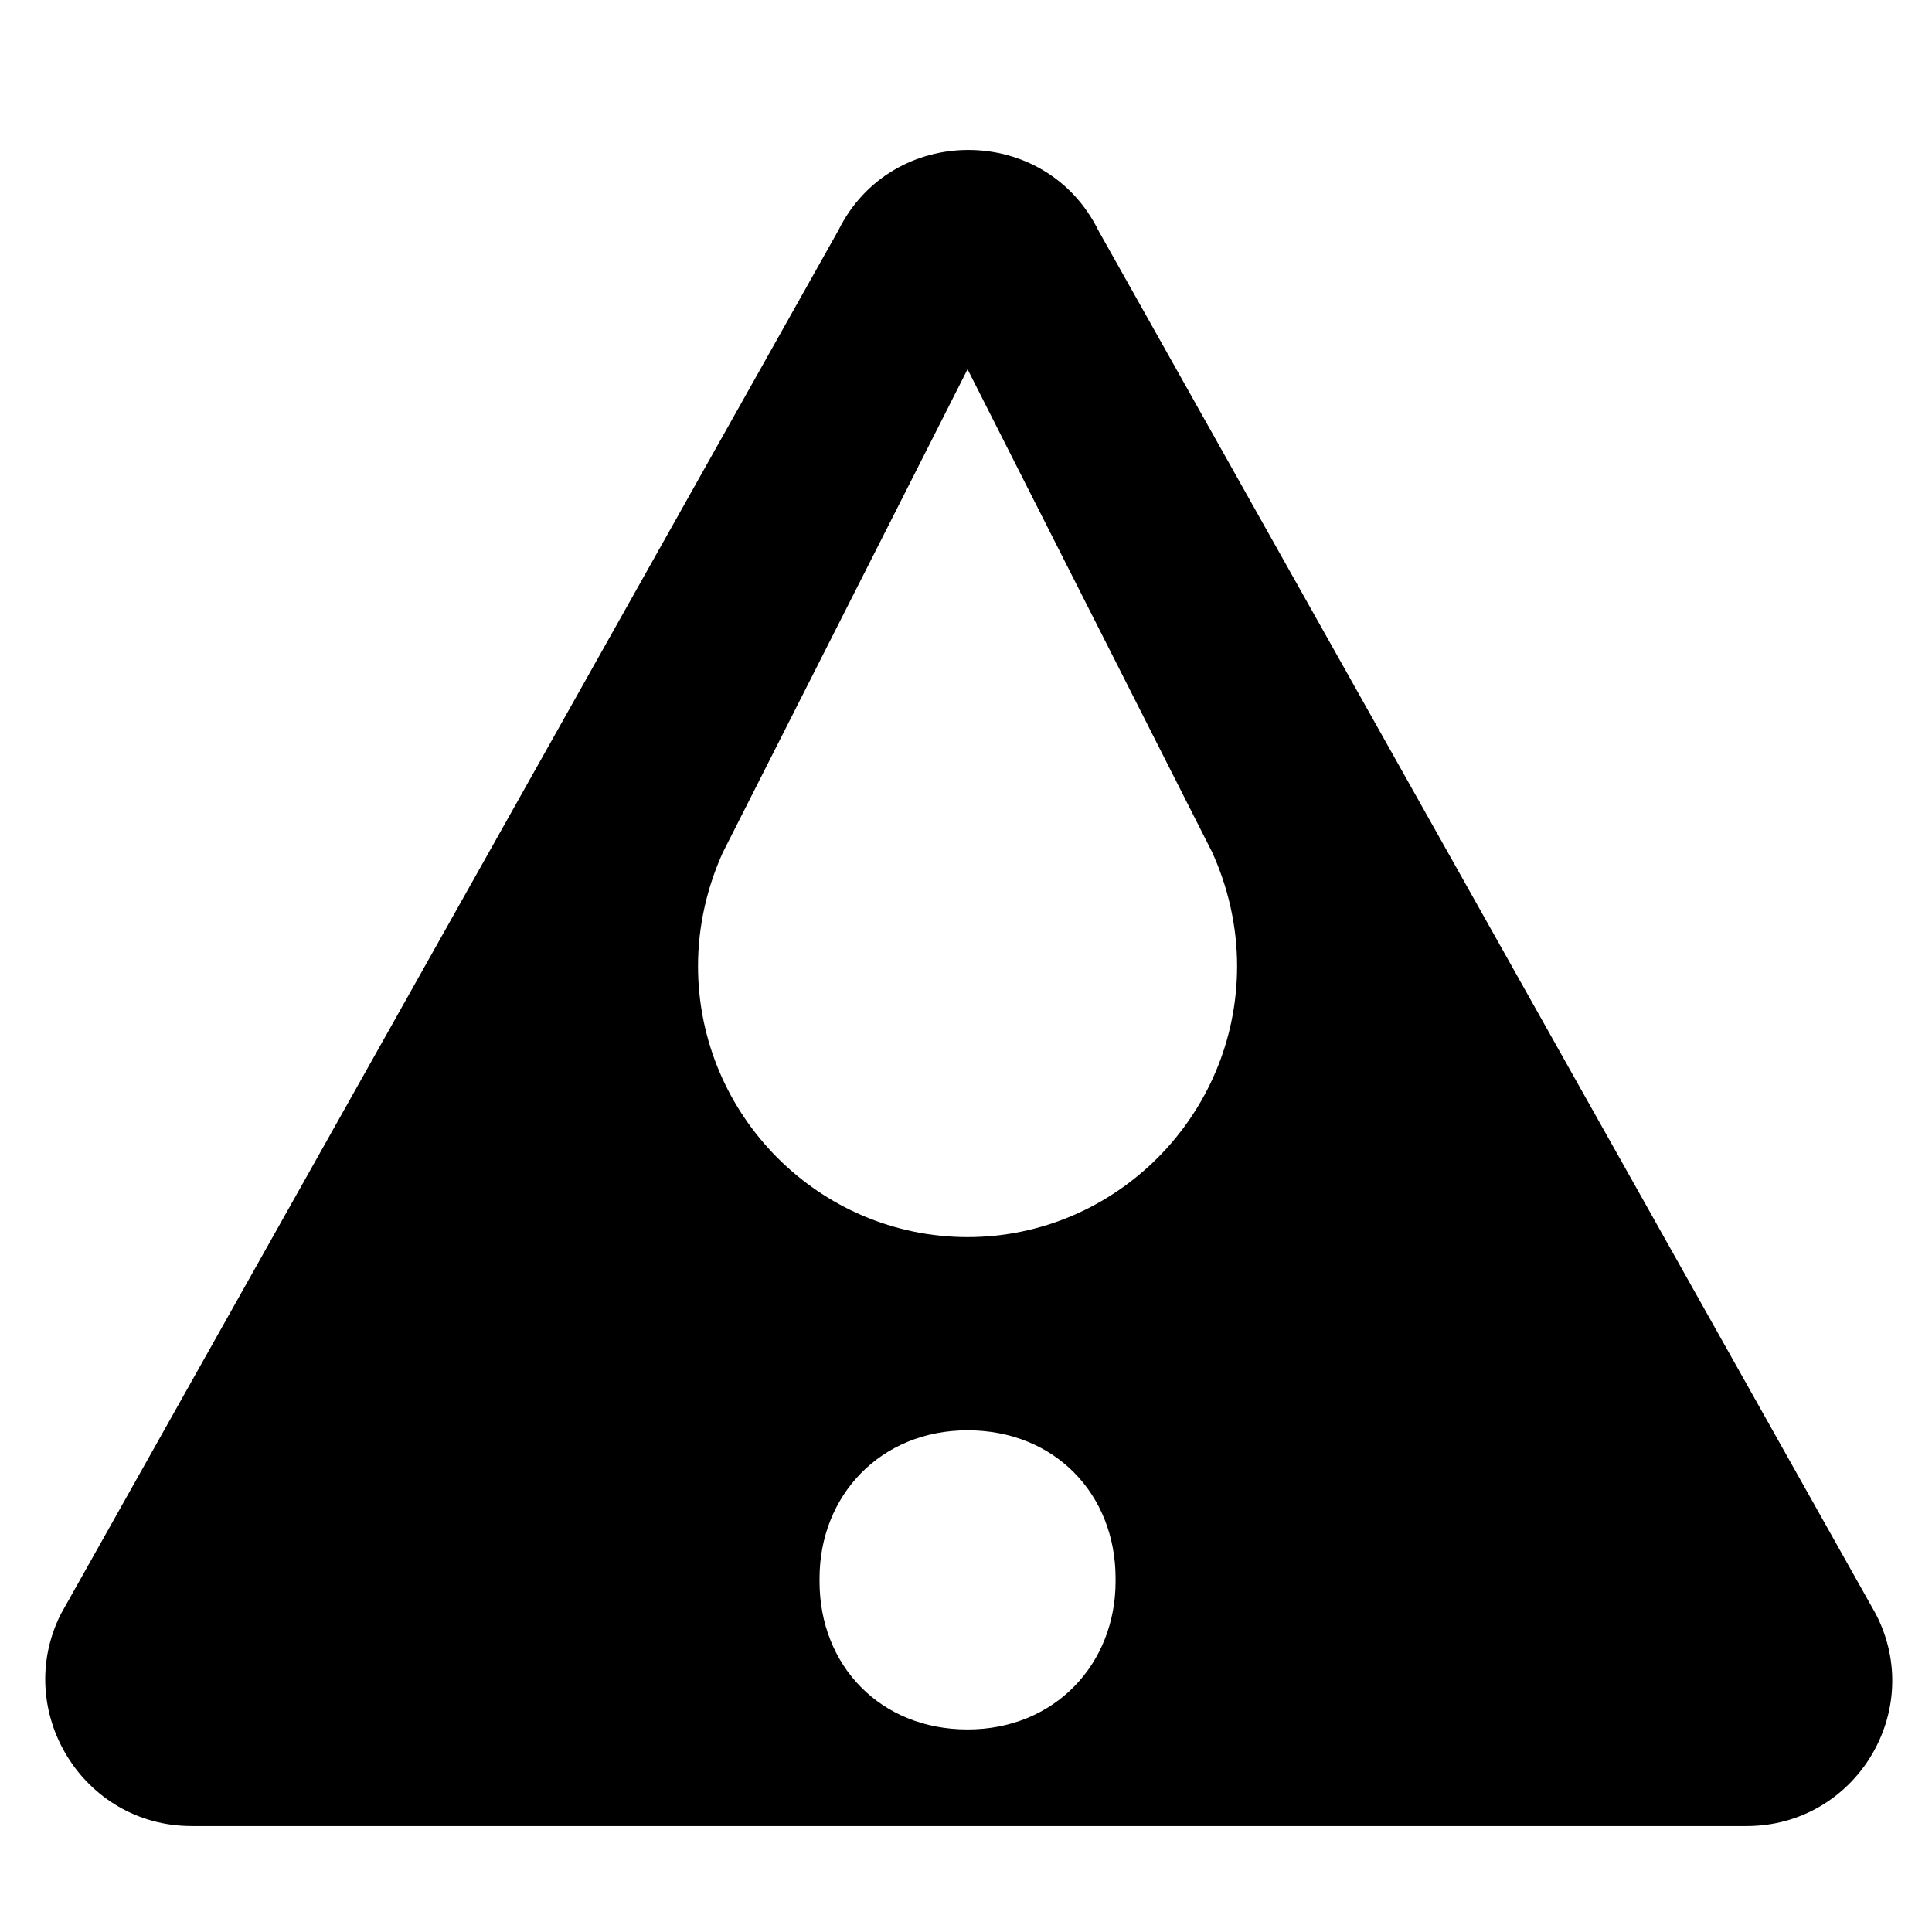 <?xml version="1.0" encoding="utf-8"?>
<!-- Generator: Adobe Illustrator 18.1.1, SVG Export Plug-In . SVG Version: 6.00 Build 0)  -->
<!DOCTYPE svg PUBLIC "-//W3C//DTD SVG 1.1//EN" "http://www.w3.org/Graphics/SVG/1.1/DTD/svg11.dtd">
<svg version="1.1" id="Capa_1" xmlns="http://www.w3.org/2000/svg" xmlns:xlink="http://www.w3.org/1999/xlink" x="0px" y="0px"
	 viewBox="-1 3 124 124" enable-background="new -1 3 124 124" xml:space="preserve">
<path fill-rule="evenodd" clip-rule="evenodd" d="M111.1,120.2H11.3c-7,0-11.5-7.4-8.4-13.6l49.9-88.8c3.4-6.9,13.3-6.9,16.7,0
	l49.9,88.8C122.6,112.8,118.1,120.2,111.1,120.2z M51.6,104.5c0,5.4,3.9,9.5,9.5,9.5c5.6,0,9.5-4.2,9.5-9.5v-0.2
	c0-5.4-3.9-9.5-9.5-9.5c-5.6,0-9.5,4.2-9.5,9.5V104.5z M76.8,57.7l-15.7-31l-15.7,31c-1,2.2-1.6,4.7-1.6,7.3
	c0,9.6,7.8,17.4,17.3,17.4s17.3-7.8,17.3-17.4C78.4,62.4,77.8,59.9,76.8,57.7z"/>
</svg>
